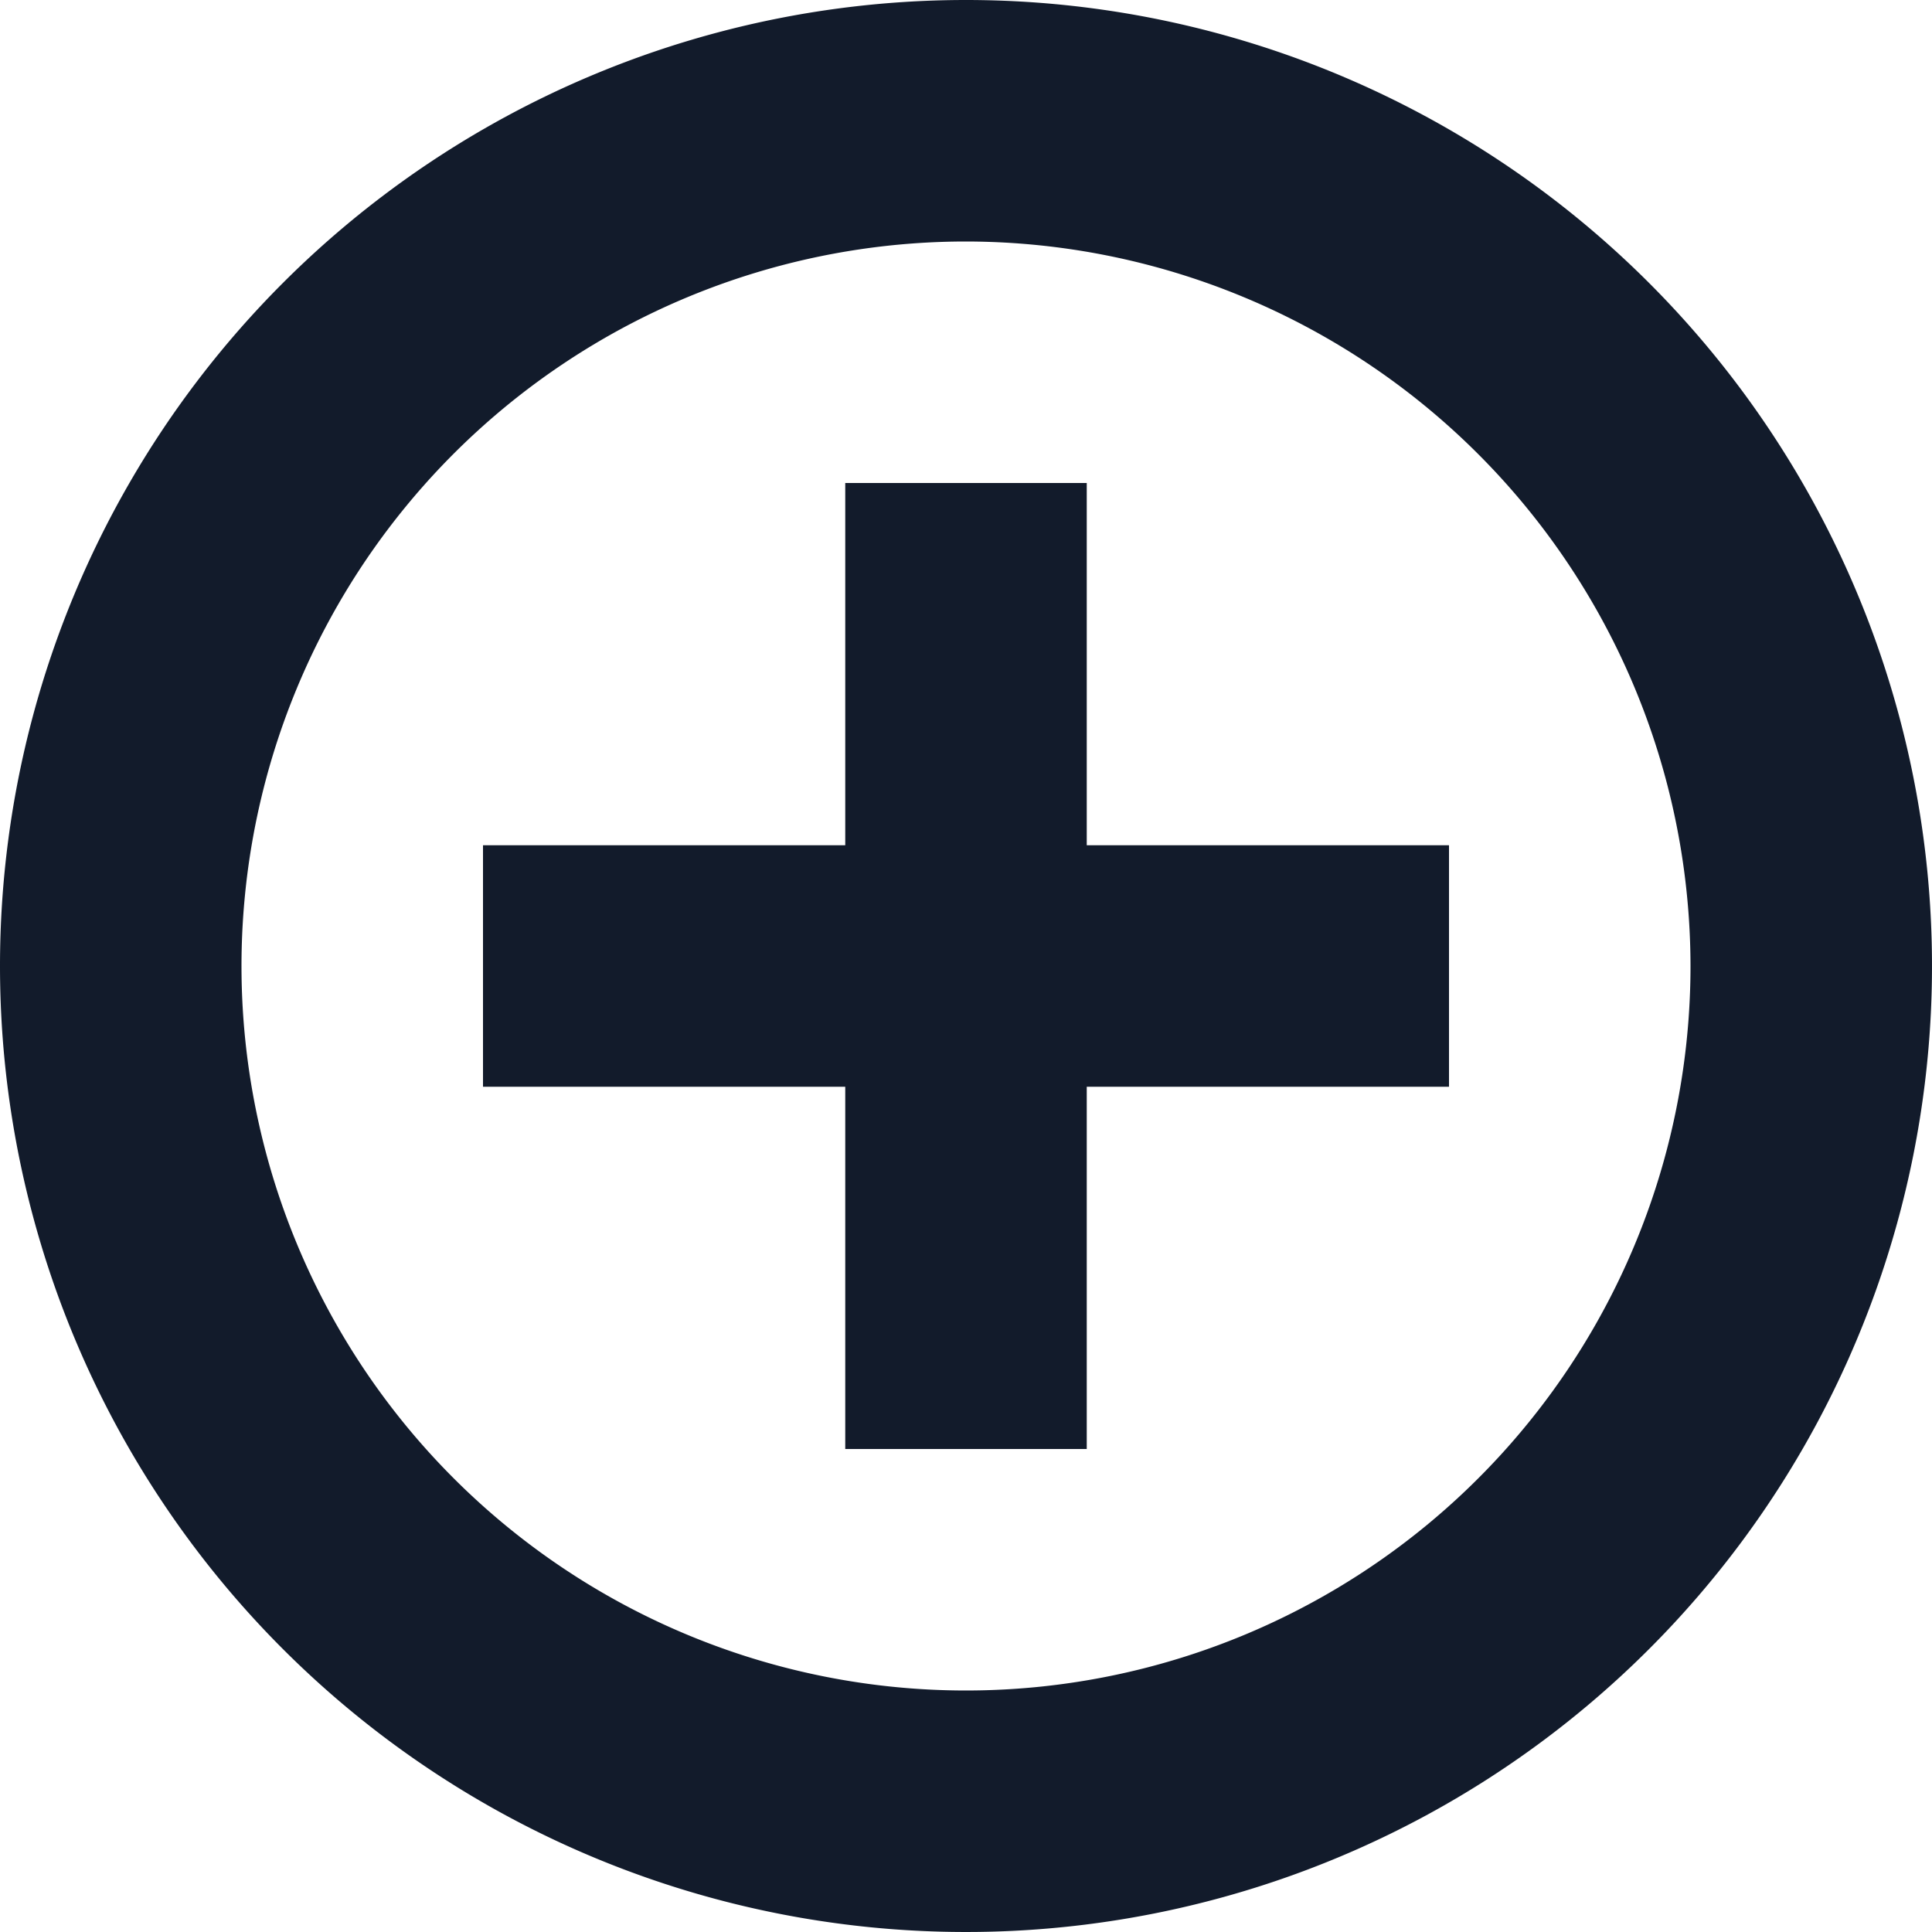 <svg xmlns="http://www.w3.org/2000/svg" width="16" height="16" viewBox="0 0 16 16"><g transform="translate(0)"><path d="M8,2a6,6,0,1,0,6,6A6.007,6.007,0,0,0,8,2M8,0A8,8,0,1,1,0,8,8,8,0,0,1,8,0Z" transform="translate(0)" fill="#121b2b"/><path d="M8,1H0V-1H8Z" transform="translate(4 8)" fill="#121b2b"/><path d="M8,1H0V-1H8Z" transform="translate(8 4) rotate(90)" fill="#121b2b"/></g></svg>